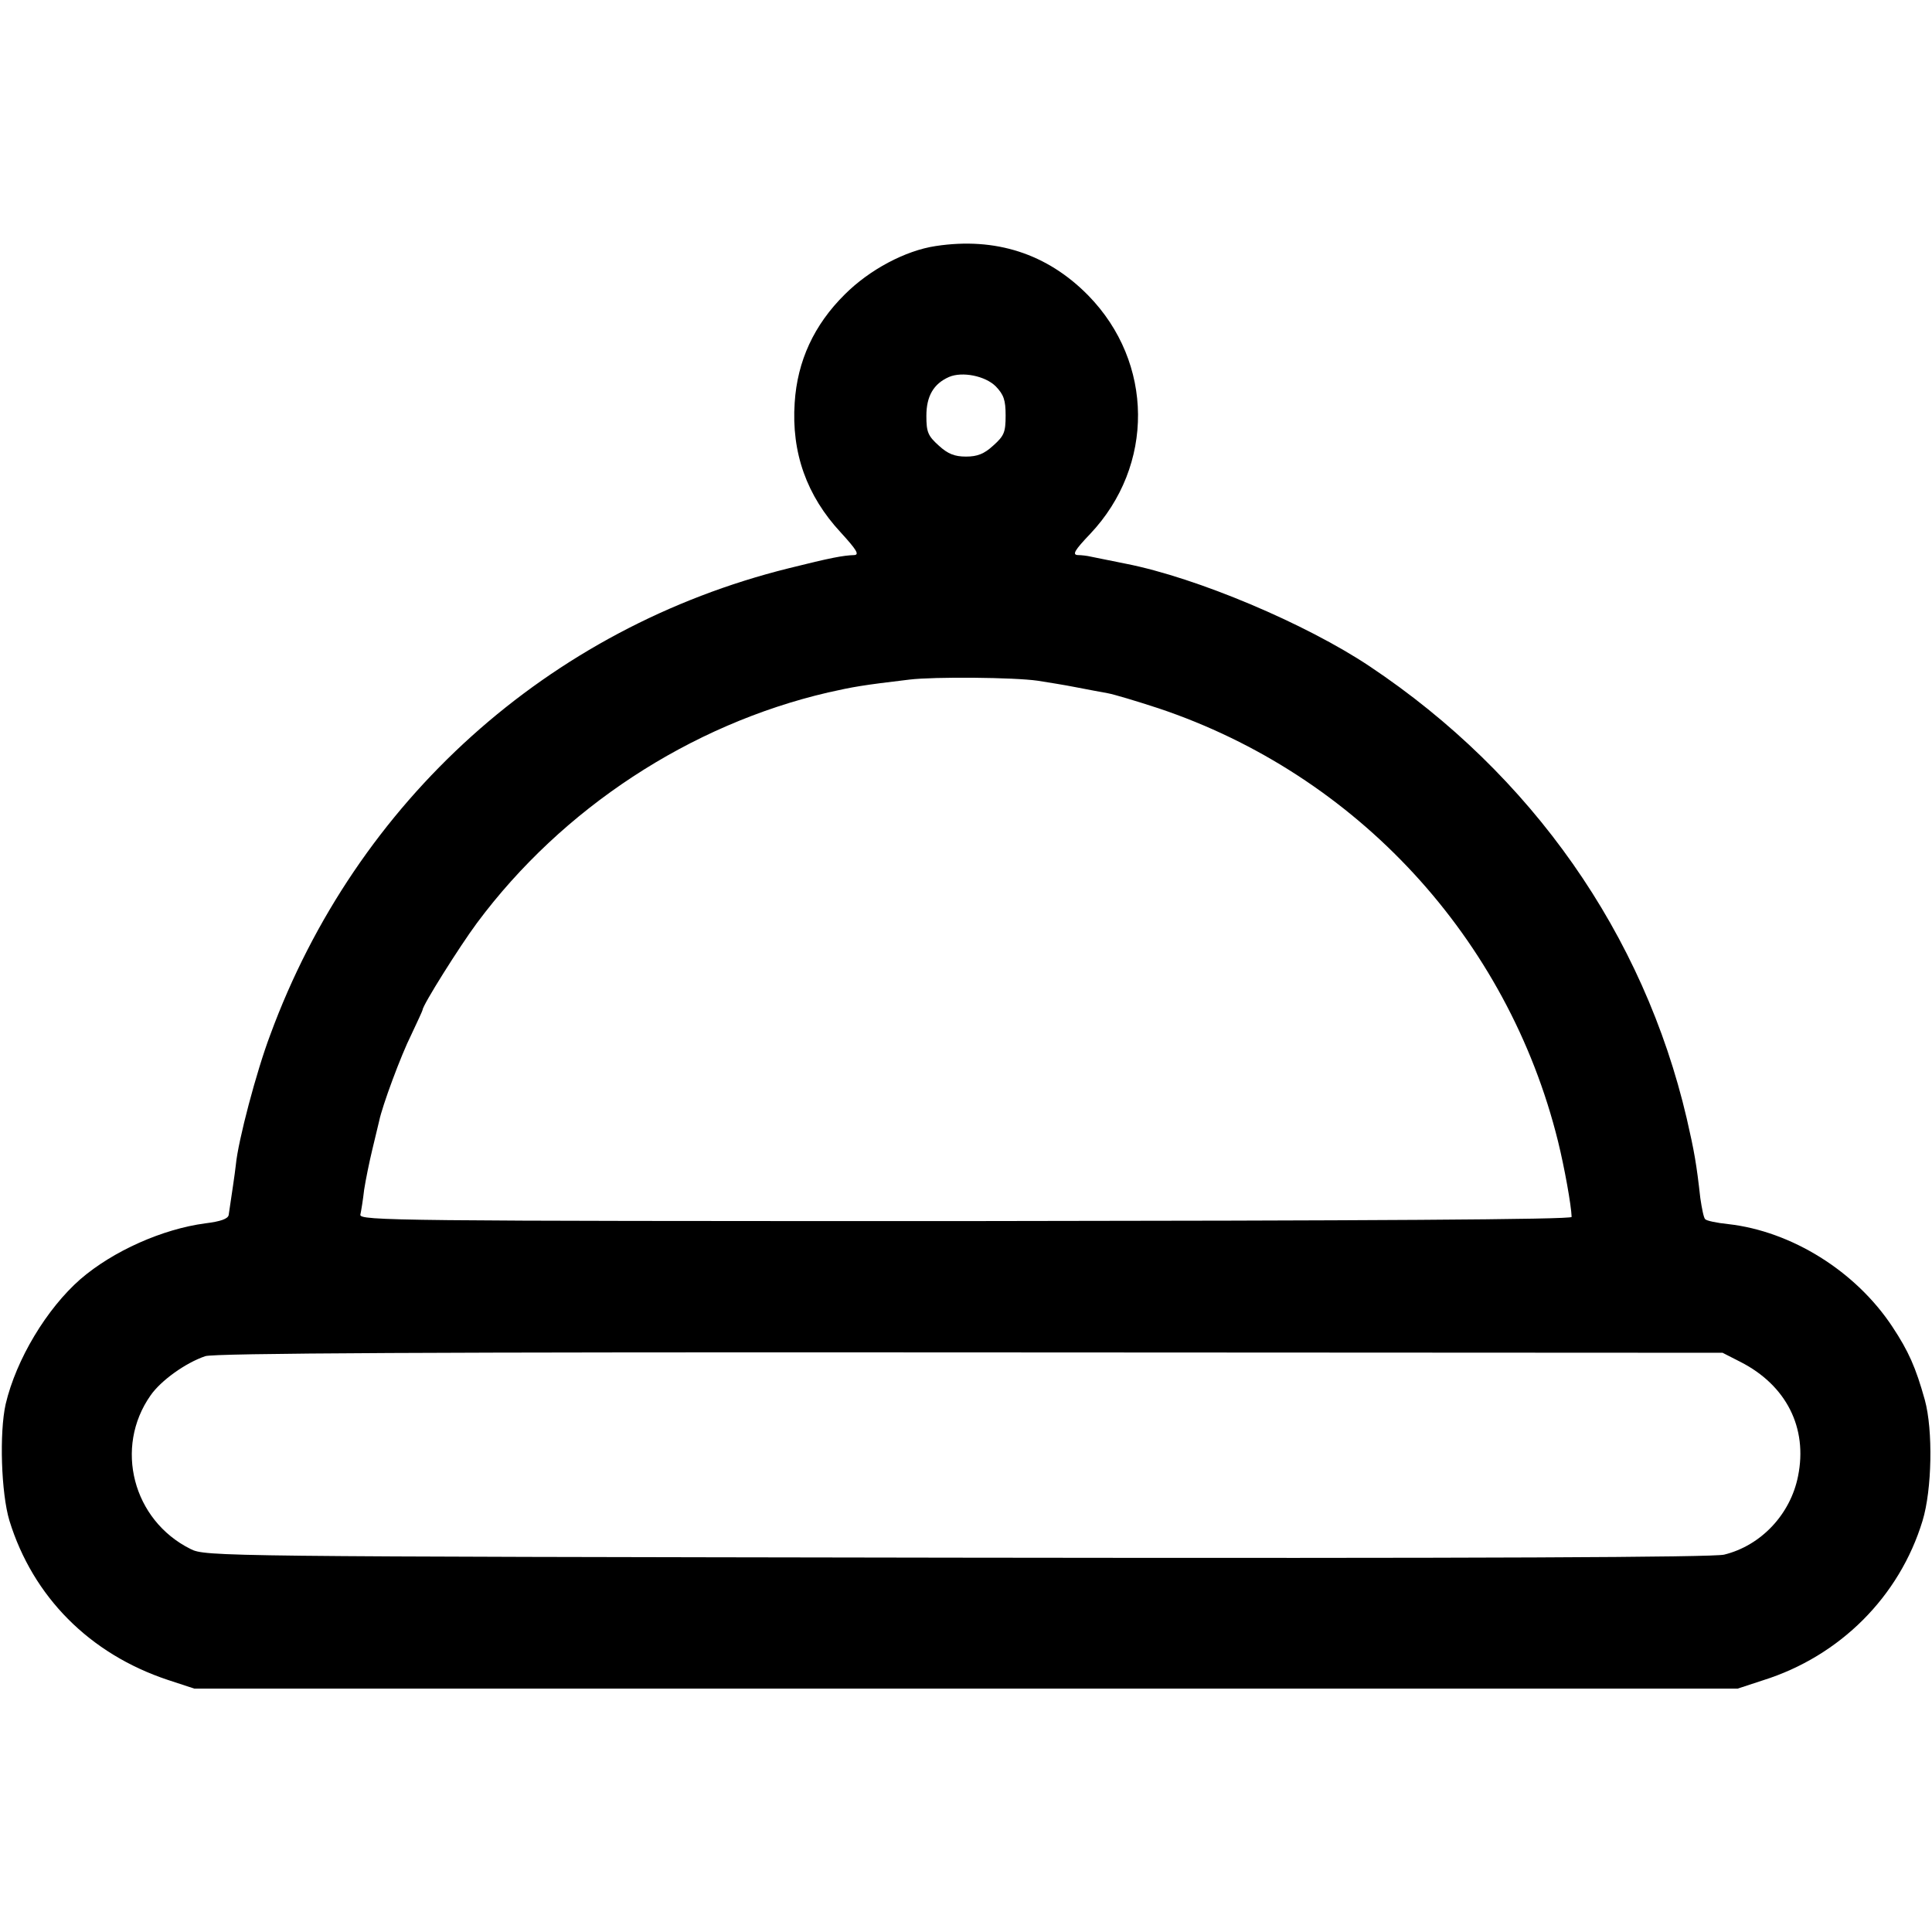 <?xml version="1.0" standalone="no"?>
<!DOCTYPE svg PUBLIC "-//W3C//DTD SVG 20010904//EN"
 "http://www.w3.org/TR/2001/REC-SVG-20010904/DTD/svg10.dtd">
<svg version="1.0" xmlns="http://www.w3.org/2000/svg"
 width="512pt" height="512pt" viewBox="0 0 512 512"
 preserveAspectRatio="xMidYMid meet">
<g transform="translate(0,512) scale(0.1,-0.1)"
fill="#000000" stroke="none">
<path d="M2480 4468 c-81 -12 -176 -63 -241 -128 -82 -81 -126 -177 -133 -287
-9 -133 32 -247 122 -344 42 -46 50 -59 36 -60 -30 -1 -62 -7 -174 -35 -636
-158 -1146 -616 -1374 -1237 -36 -95 -85 -280 -91 -344 -3 -27 -10 -72 -19
-133 -2 -10 -21 -17 -62 -22 -113 -15 -244 -73 -331 -148 -89 -78 -170 -212
-198 -331 -17 -76 -12 -236 10 -309 62 -201 212 -353 420 -422 l70 -23 2045 0
2045 0 67 22 c204 64 362 222 423 423 25 82 28 240 6 320 -24 86 -43 129 -86
194 -97 147 -267 253 -435 272 -30 3 -58 9 -61 13 -4 3 -9 29 -13 56 -10 90
-16 124 -36 211 -114 488 -410 911 -840 1198 -169 113 -458 235 -646 272 -43
9 -86 17 -94 19 -8 2 -24 4 -34 4 -15 1 -8 13 33 56 171 181 169 454 -5 632
-109 111 -246 155 -404 131z m159 -372 c21 -22 26 -36 26 -77 0 -45 -4 -54
-33 -80 -24 -22 -42 -29 -72 -29 -30 0 -48 7 -72 29 -29 26 -33 36 -33 79 0
52 19 85 60 103 35 15 96 3 124 -25z m111 -780 c25 -4 70 -11 100 -17 30 -6
69 -13 85 -16 17 -3 77 -21 135 -40 526 -176 926 -610 1059 -1148 17 -69 35
-169 36 -200 0 -7 -542 -10 -1607 -11 -1511 0 -1606 1 -1603 17 2 9 7 39 10
66 4 26 14 75 22 108 8 33 16 67 18 75 8 39 57 172 85 228 16 34 30 64 30 66
0 12 98 168 144 230 226 304 565 526 931 611 67 15 89 19 215 34 66 8 278 6
340 -3z m1862 -1805 c122 -62 179 -175 153 -303 -20 -101 -98 -184 -196 -208
-31 -7 -630 -10 -2034 -8 -1956 3 -1991 3 -2030 23 -153 76 -203 269 -106 407
27 39 92 86 145 104 22 8 606 11 2026 10 l1995 -1 47 -24z"/>
</g>
</svg>
